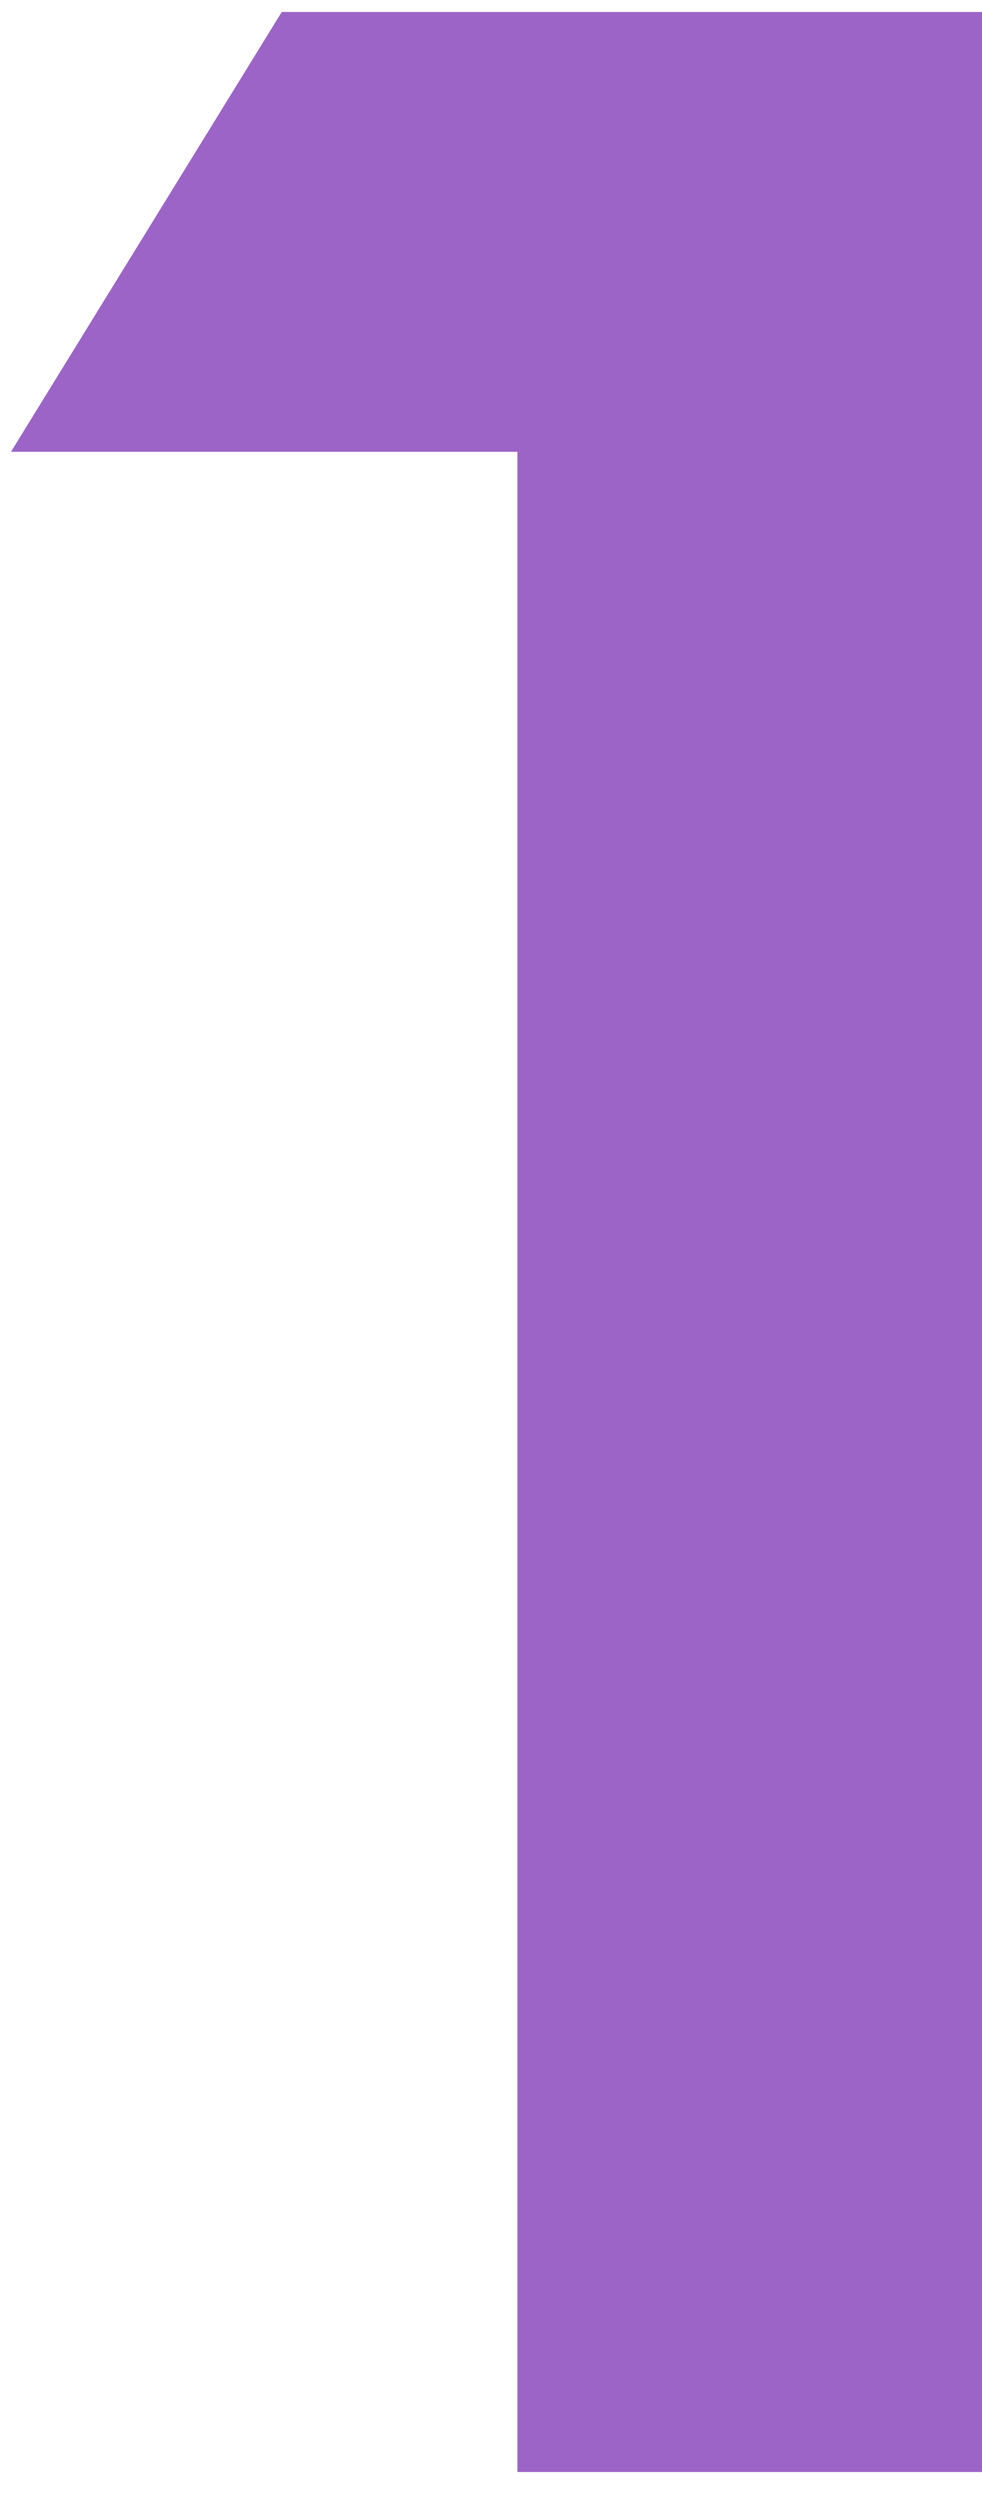 <svg
                    xmlns="http://www.w3.org/2000/svg"
                    width="100%"
                    height="100%"
                    viewBox="0 0 11 28"
                    fill="none"
                  >
                    <path
                      d="M3.156 0.134H11.001V27.688H5.796V5.06H0.123L3.156 0.134Z"
                      fill="#9c64c7"
                    ></path></svg
                >